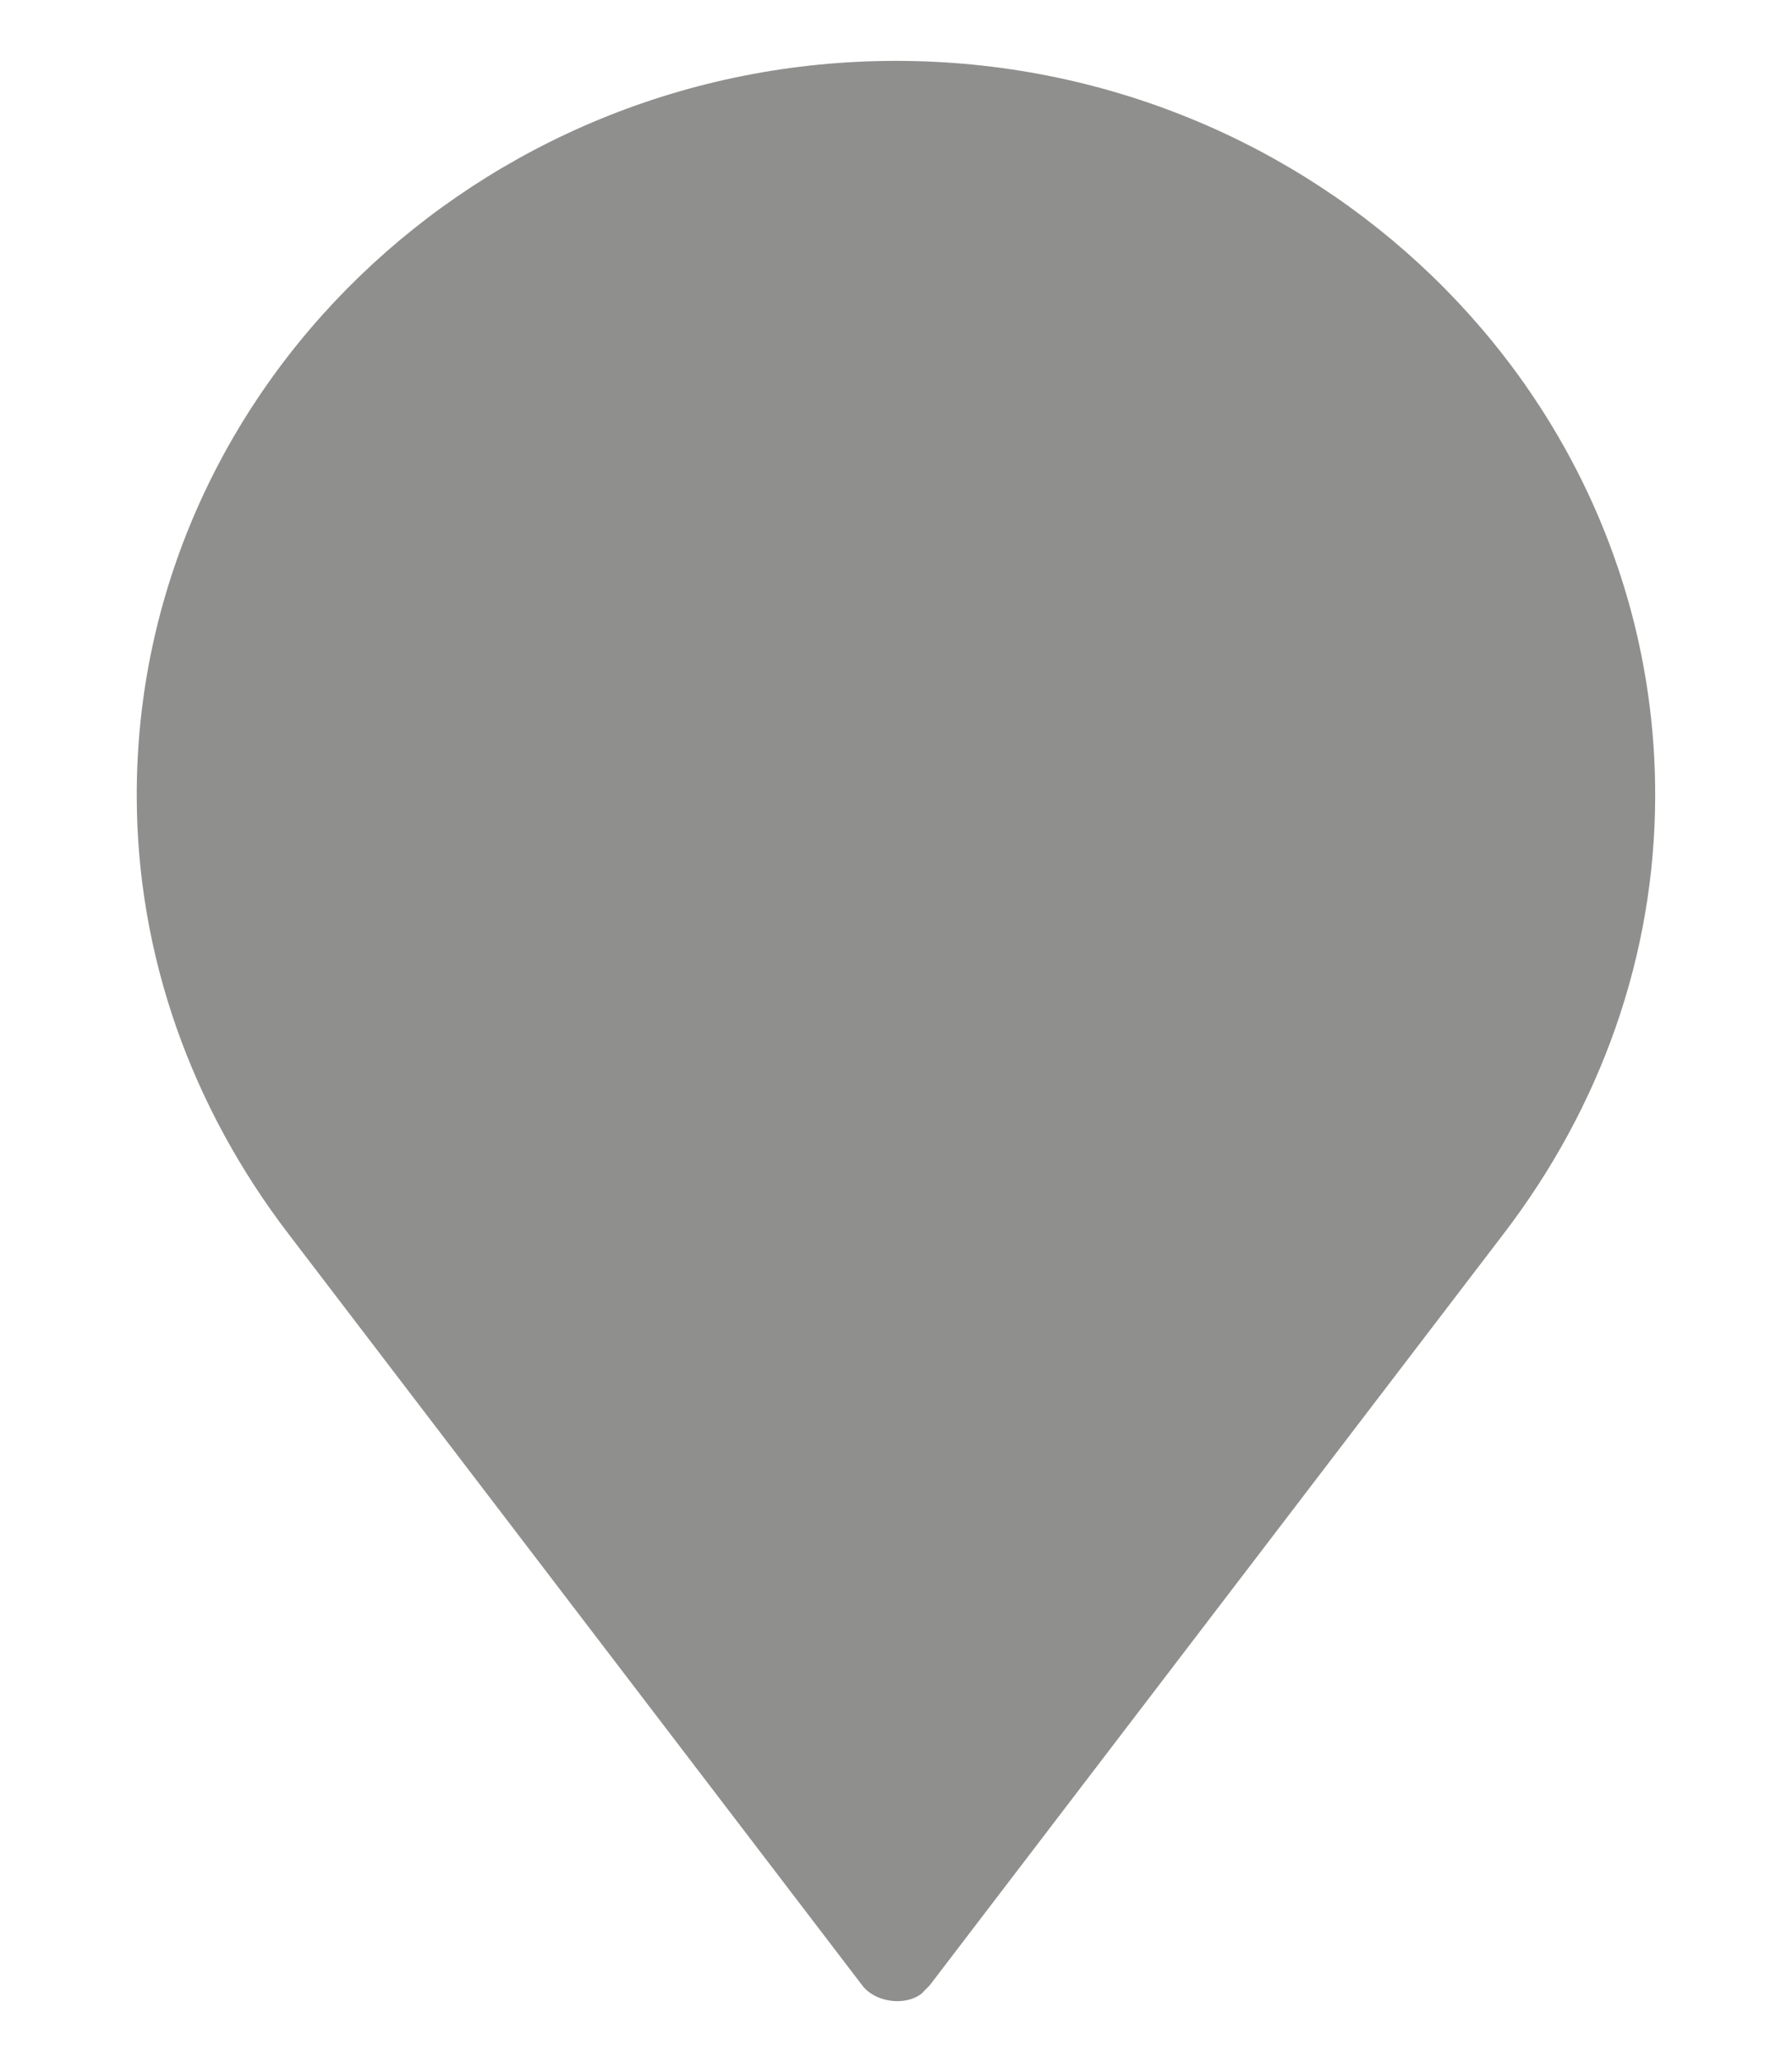 <?xml version="1.0" encoding="utf-8"?>
<!-- Generator: Adobe Illustrator 16.0.0, SVG Export Plug-In . SVG Version: 6.00 Build 0)  -->
<!DOCTYPE svg PUBLIC "-//W3C//DTD SVG 1.1//EN" "http://www.w3.org/Graphics/SVG/1.1/DTD/svg11.dtd">
<svg version="1.1" id="Layer_1" xmlns="http://www.w3.org/2000/svg" xmlns:xlink="http://www.w3.org/1999/xlink" x="0px" y="0px"
	 width="20px" height="23px" viewBox="296 384.5 20 23" enable-background="new 296 384.5 20 23" xml:space="preserve">
<g>
	<g>
		<g>
			<path fill="#8F8F8E" d="M306,385.179c-4.66,0-8.474,3.672-8.474,8.19c0,1.789,0.613,3.483,1.695,4.896l6.402,8.38
				c0.141,0.188,0.471,0.235,0.658,0.096c0.048-0.048,0.048-0.048,0.095-0.096l6.403-8.38c1.082-1.411,1.694-3.106,1.694-4.896
				C314.475,388.851,310.66,385.179,306,385.179z"/>
		</g>
	</g>
</g>
</svg>
